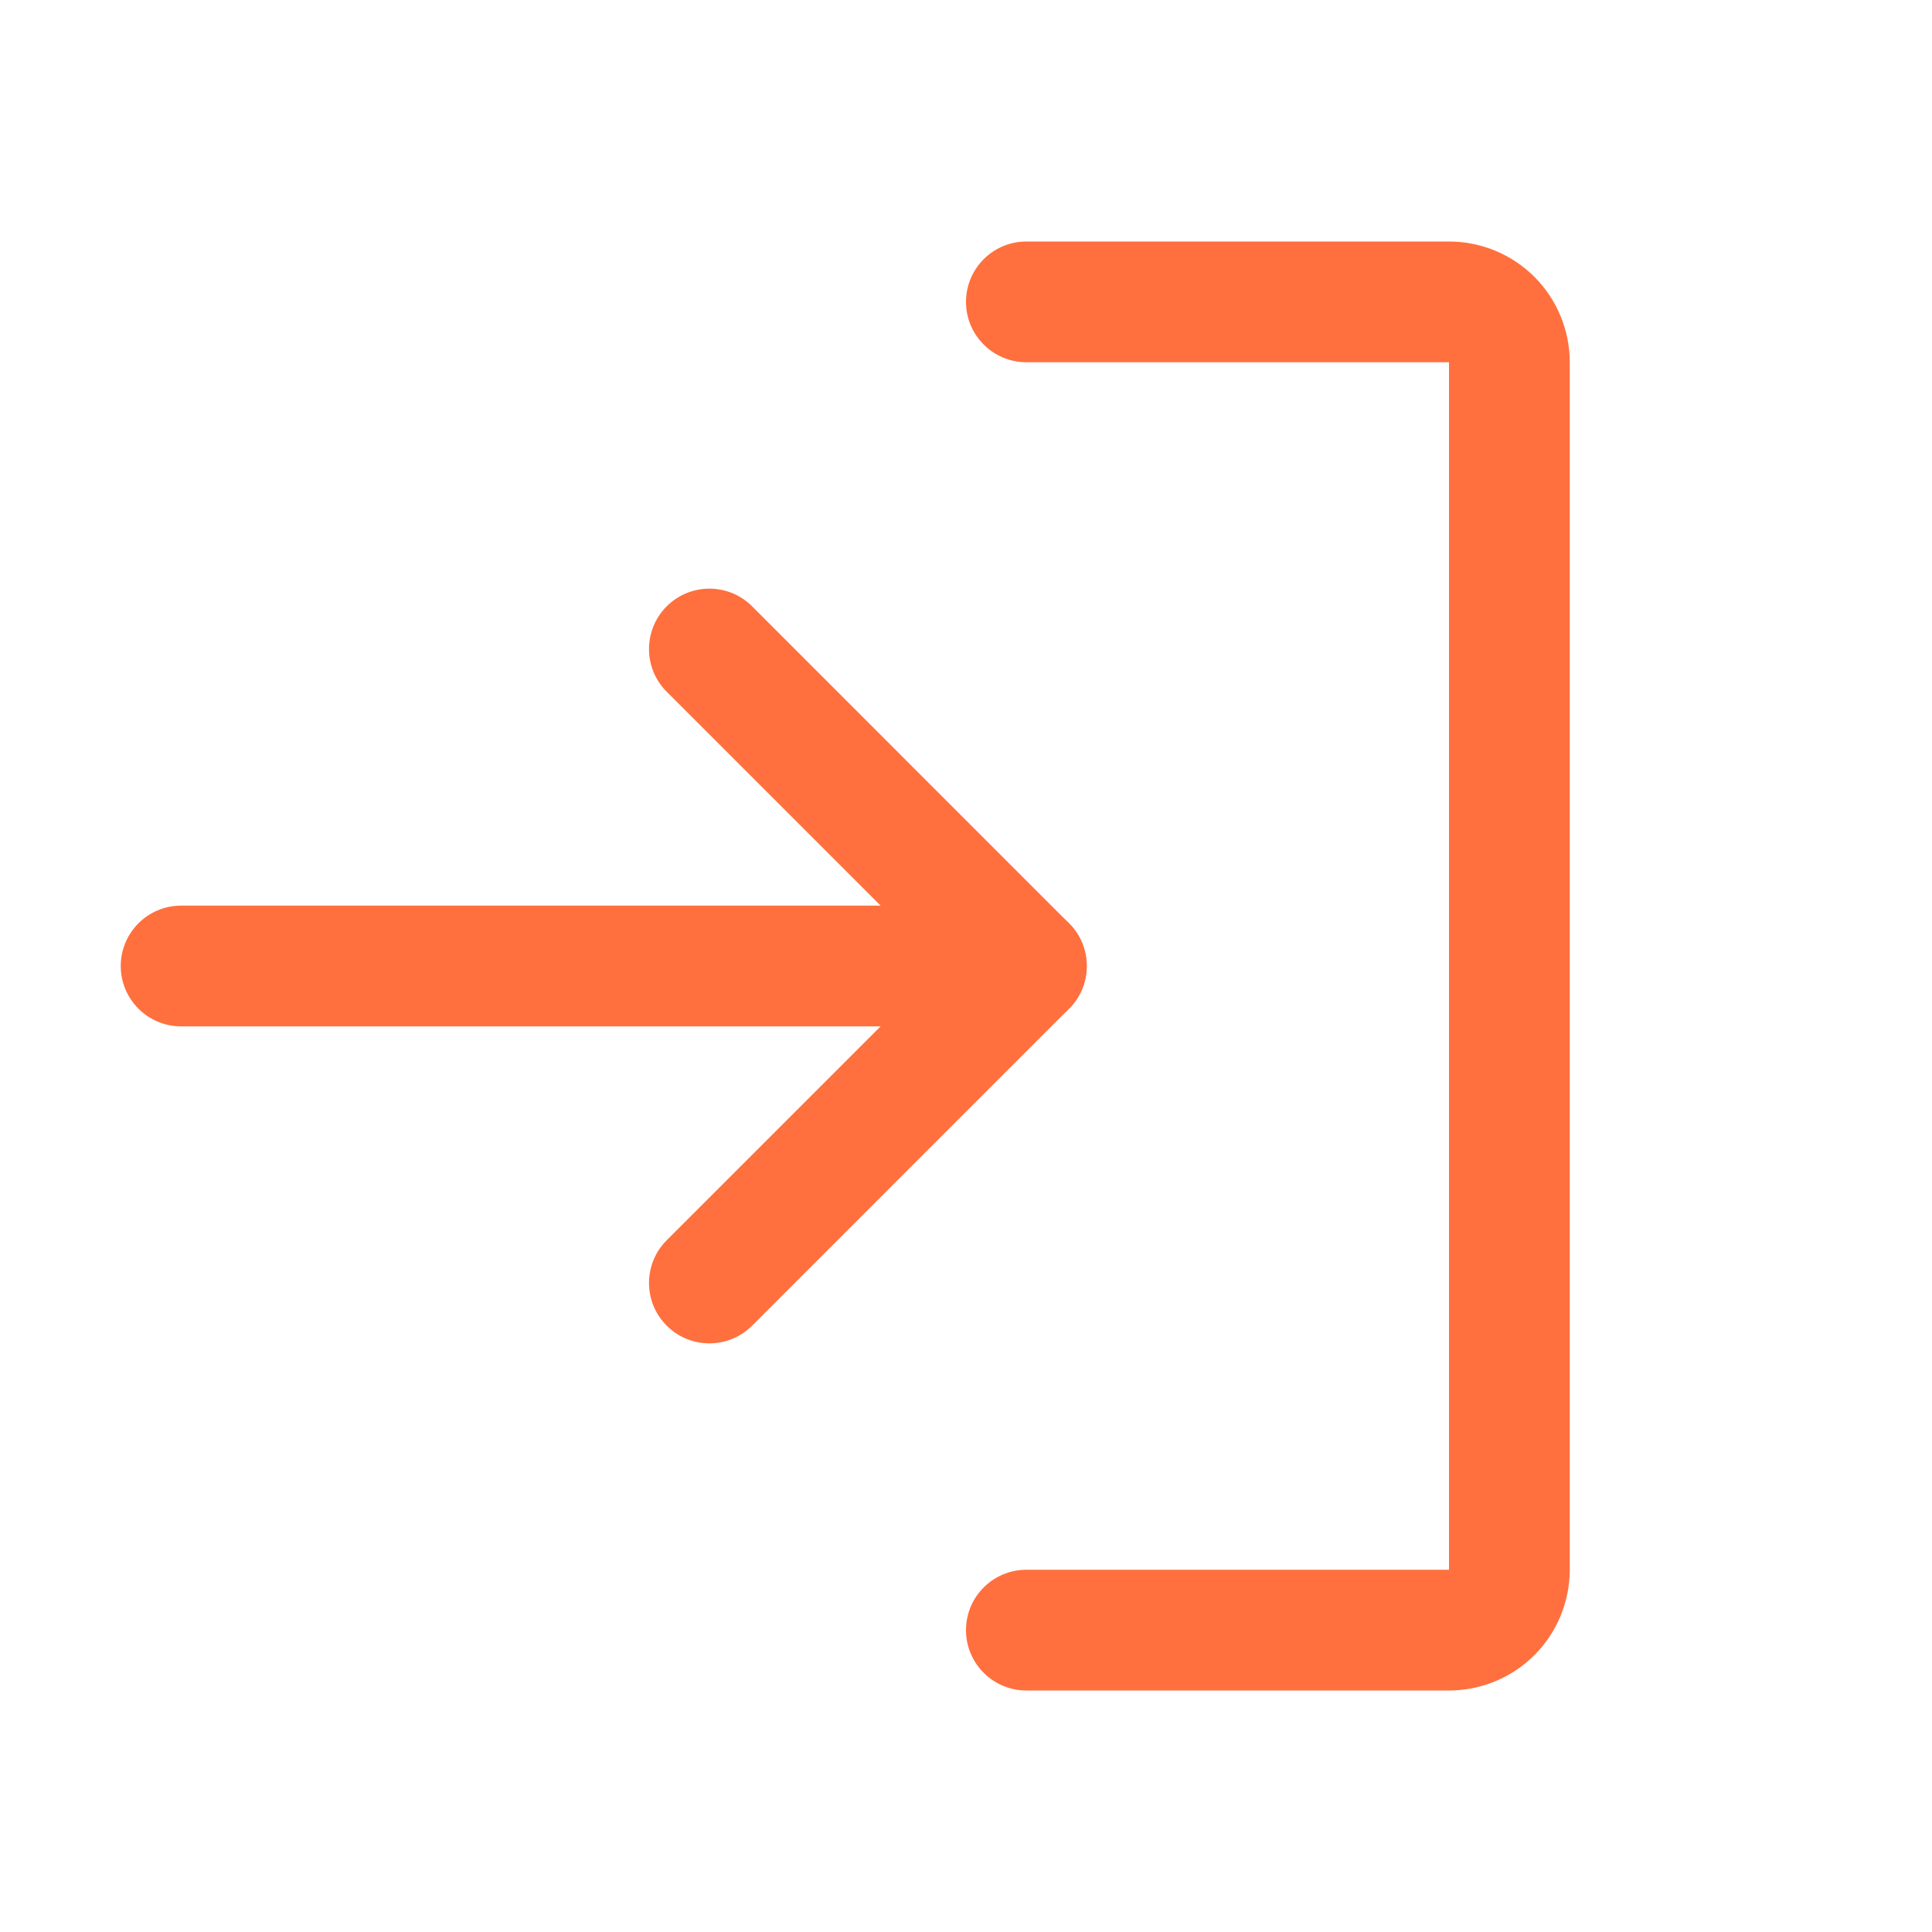 <svg width="24" height="24" viewBox="0 0 24 24" fill="none" xmlns="http://www.w3.org/2000/svg">
<g id="Phosphor Icons Regular / SignIn">
<path id="Vector (Stroke)" fill-rule="evenodd" clip-rule="evenodd" d="M8.282 7.532C8.575 7.239 9.05 7.239 9.343 7.532L13.28 11.47C13.573 11.763 13.573 12.237 13.28 12.53L9.343 16.468C9.05 16.761 8.575 16.761 8.282 16.468C7.989 16.175 7.989 15.7 8.282 15.407L11.689 12L8.282 8.593C7.989 8.3 7.989 7.825 8.282 7.532Z" fill="#FF703E"/>
<path id="Vector (Stroke)_2" fill-rule="evenodd" clip-rule="evenodd" d="M1.5 12C1.5 11.586 1.836 11.25 2.25 11.25H12.75C13.164 11.25 13.5 11.586 13.5 12C13.5 12.414 13.164 12.75 12.75 12.75H2.25C1.836 12.75 1.5 12.414 1.5 12Z" fill="#FF703E"/>
<path id="Vector (Stroke)_3" fill-rule="evenodd" clip-rule="evenodd" d="M12 3.75C12 3.336 12.336 3 12.75 3H18C18.398 3 18.779 3.158 19.061 3.439C19.342 3.721 19.5 4.102 19.5 4.5V19.5C19.5 19.898 19.342 20.279 19.061 20.561C18.779 20.842 18.398 21 18 21H12.75C12.336 21 12 20.664 12 20.25C12 19.836 12.336 19.5 12.75 19.5H18L18 4.5L12.75 4.5C12.336 4.5 12 4.164 12 3.75Z" fill="#FF703E"/>
</g>
</svg>
